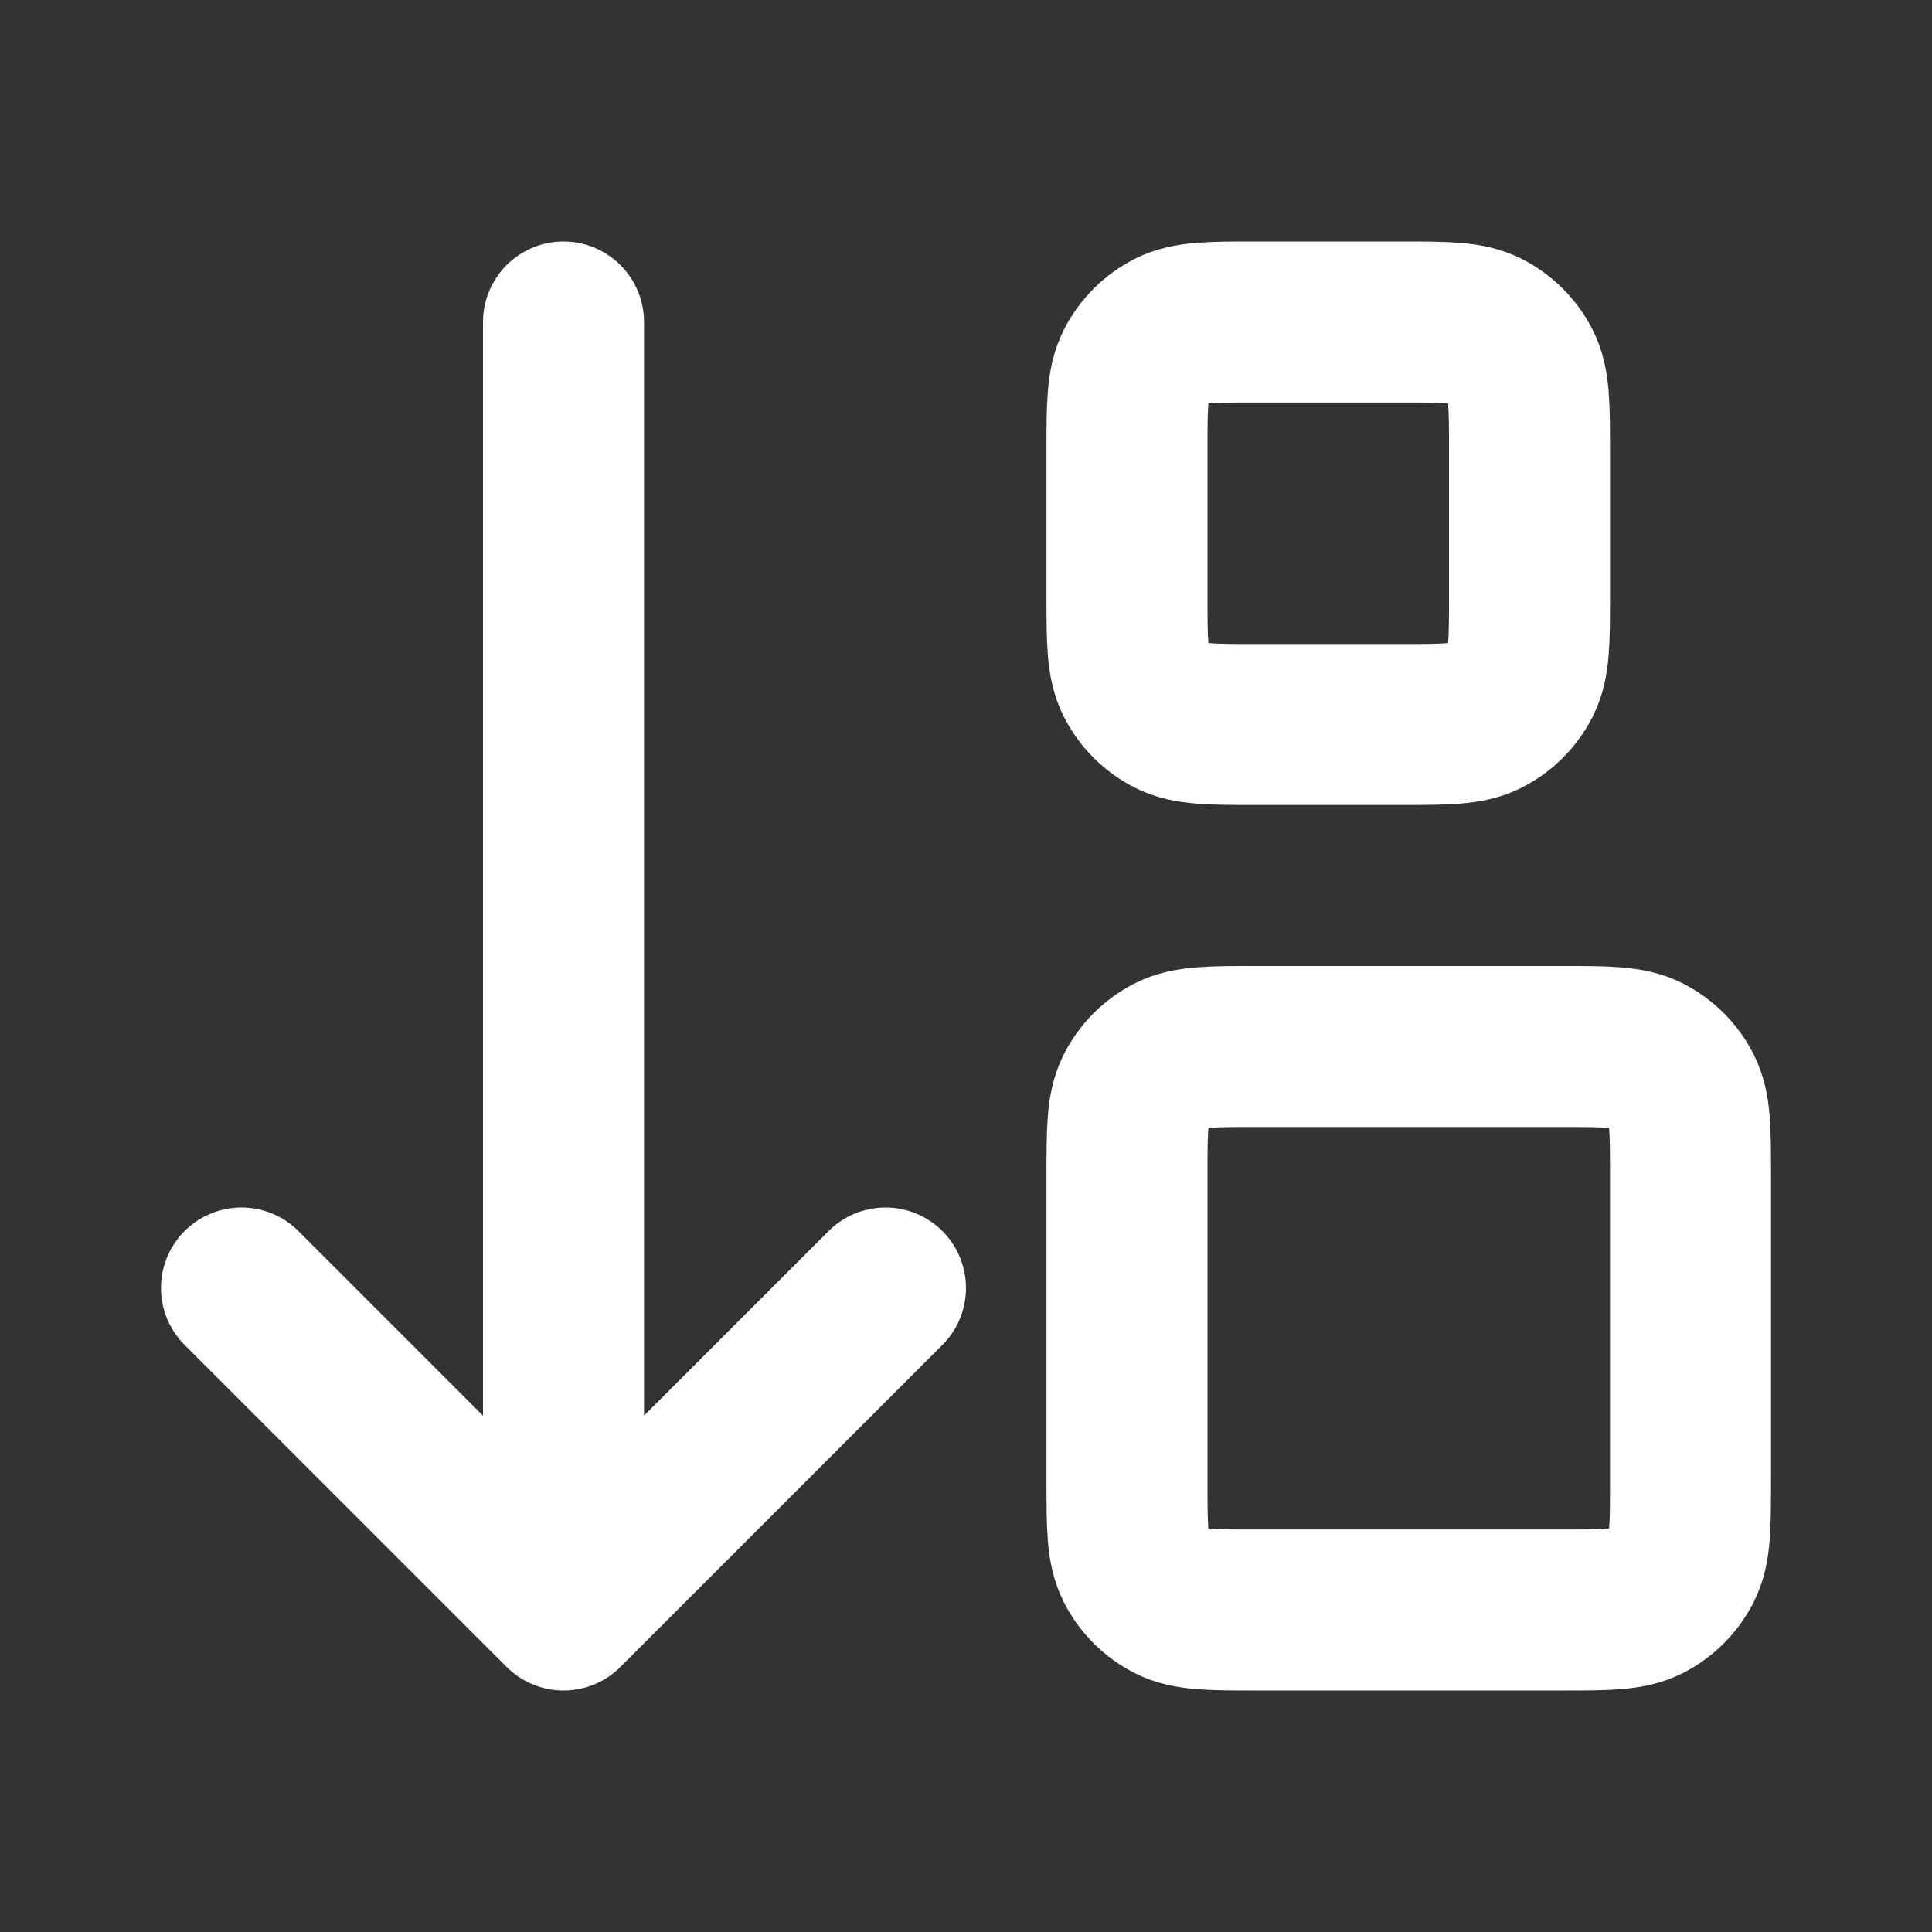 <?xml version="1.0" encoding="utf-8"?><!-- Uploaded to: SVG Repo, www.svgrepo.com, Generator: SVG Repo Mixer Tools -->
<svg width="32px" height="32px" viewBox="0 0 24 24" fill="none" xmlns="http://www.w3.org/2000/svg">
<rect x="0" y="0" width="24" height="24" fill="#333333" stroke="none"/>
<path d="M7 4V20M7 20L3 16M7 20L11 16M15.6 20H19.4C19.96 20 20.24 20 20.454 19.891C20.642 19.795 20.795 19.642 20.891 19.454C21 19.24 21 18.96 21 18.4V14.6C21 14.04 21 13.76 20.891 13.546C20.795 13.358 20.642 13.205 20.454 13.109C20.24 13 19.96 13 19.4 13H15.6C15.04 13 14.76 13 14.546 13.109C14.358 13.205 14.205 13.358 14.109 13.546C14 13.76 14 14.04 14 14.6V18.4C14 18.96 14 19.24 14.109 19.454C14.205 19.642 14.358 19.795 14.546 19.891C14.76 20 15.04 20 15.6 20ZM15.6 9H17.4C17.96 9 18.24 9 18.454 8.891C18.642 8.795 18.795 8.642 18.891 8.454C19 8.24 19 7.96 19 7.4V5.6C19 5.04 19 4.76 18.891 4.546C18.795 4.358 18.642 4.205 18.454 4.109C18.24 4 17.96 4 17.4 4H15.6C15.04 4 14.76 4 14.546 4.109C14.358 4.205 14.205 4.358 14.109 4.546C14 4.76 14 5.04 14 5.6V7.4C14 7.96 14 8.24 14.109 8.454C14.205 8.642 14.358 8.795 14.546 8.891C14.76 9 15.04 9 15.6 9Z" stroke="#ffffff" stroke-width="2" stroke-linecap="round" stroke-linejoin="round"/>
</svg>
